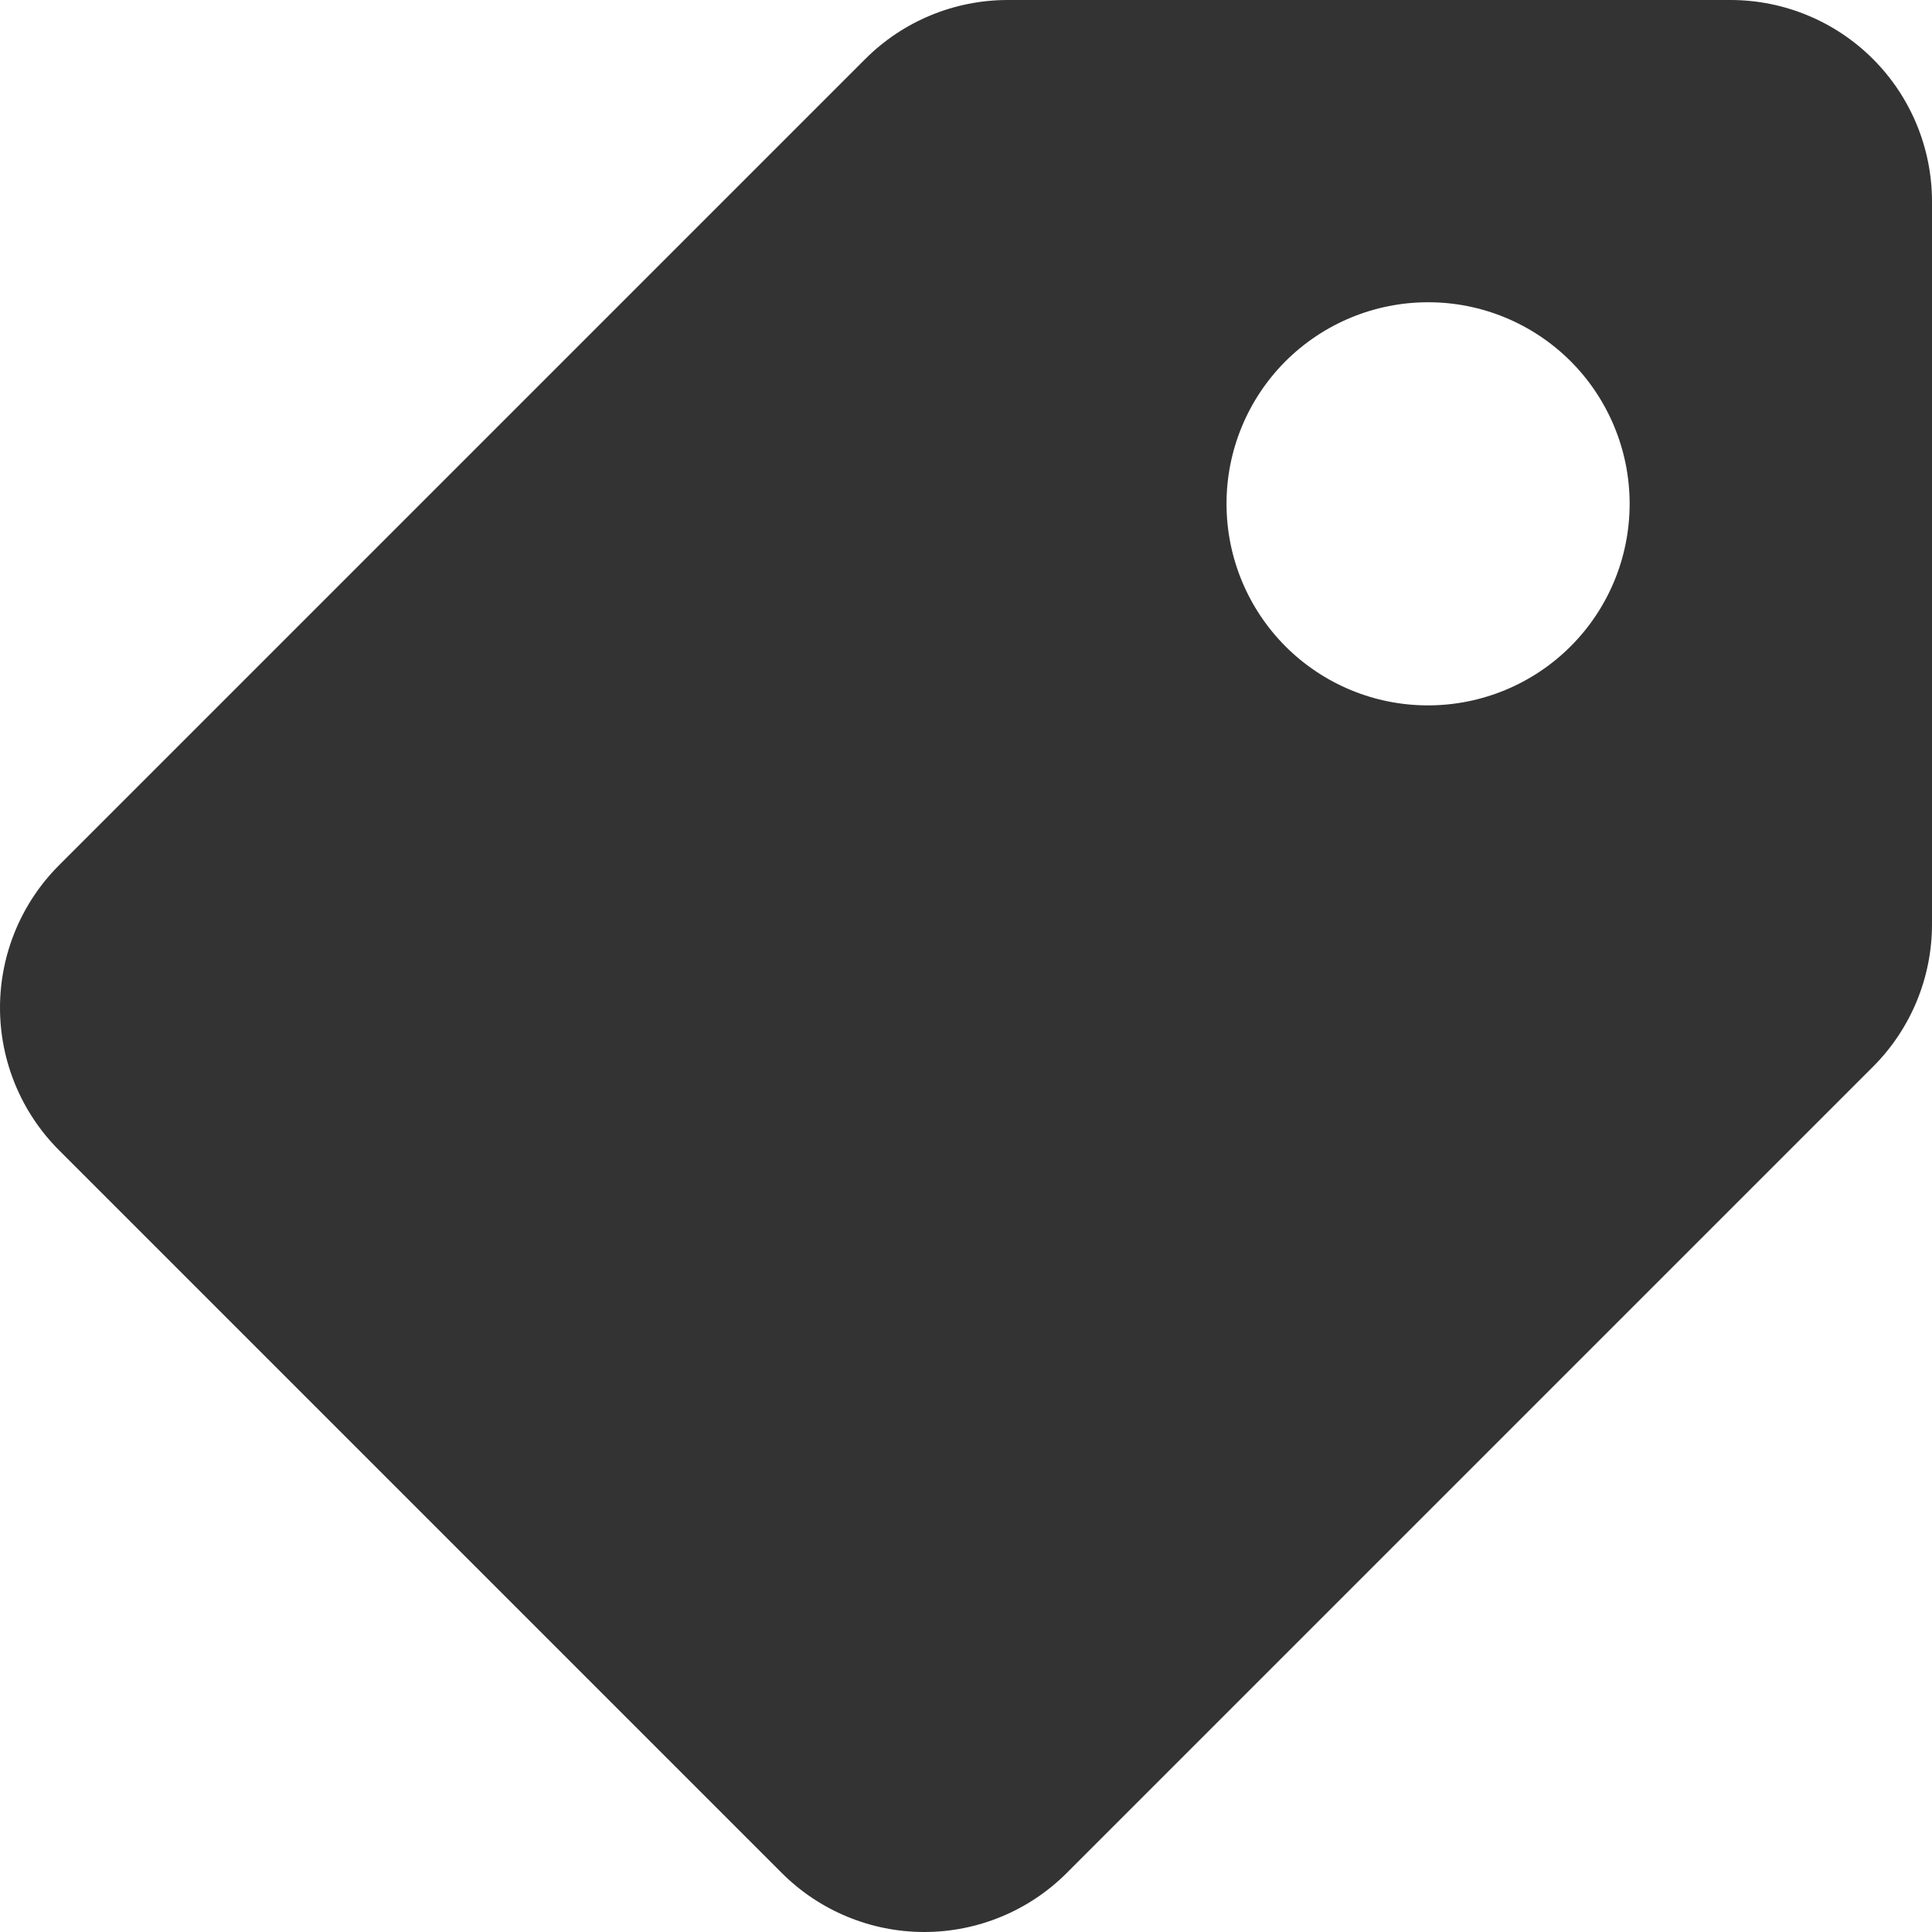 <svg width="20" height="20" viewBox="0 0 20 20" fill="none" xmlns="http://www.w3.org/2000/svg">
<path d="M8.957 0.611C9.348 0.22 9.878 0 10.432 0H17.914C18.467 0 18.998 0.22 19.389 0.611C19.78 1.002 20 1.533 20 2.086V9.568C20 10.122 19.78 10.652 19.389 11.043L11.043 19.389C10.652 19.78 10.121 20 9.568 20C9.015 20 8.484 19.78 8.093 19.389L0.611 11.907C0.22 11.516 0 10.985 0 10.432C0 9.879 0.22 9.348 0.611 8.957L8.957 0.611ZM14.784 7.302C15.337 7.302 15.868 7.082 16.259 6.691C16.651 6.299 16.87 5.769 16.87 5.215C16.87 4.662 16.65 4.131 16.259 3.739C15.867 3.348 15.336 3.128 14.783 3.129C14.229 3.129 13.699 3.349 13.307 3.74C12.916 4.132 12.696 4.663 12.697 5.216C12.697 5.77 12.917 6.3 13.308 6.692C13.7 7.083 14.23 7.303 14.784 7.302Z" fill="#333333"/>
</svg>
